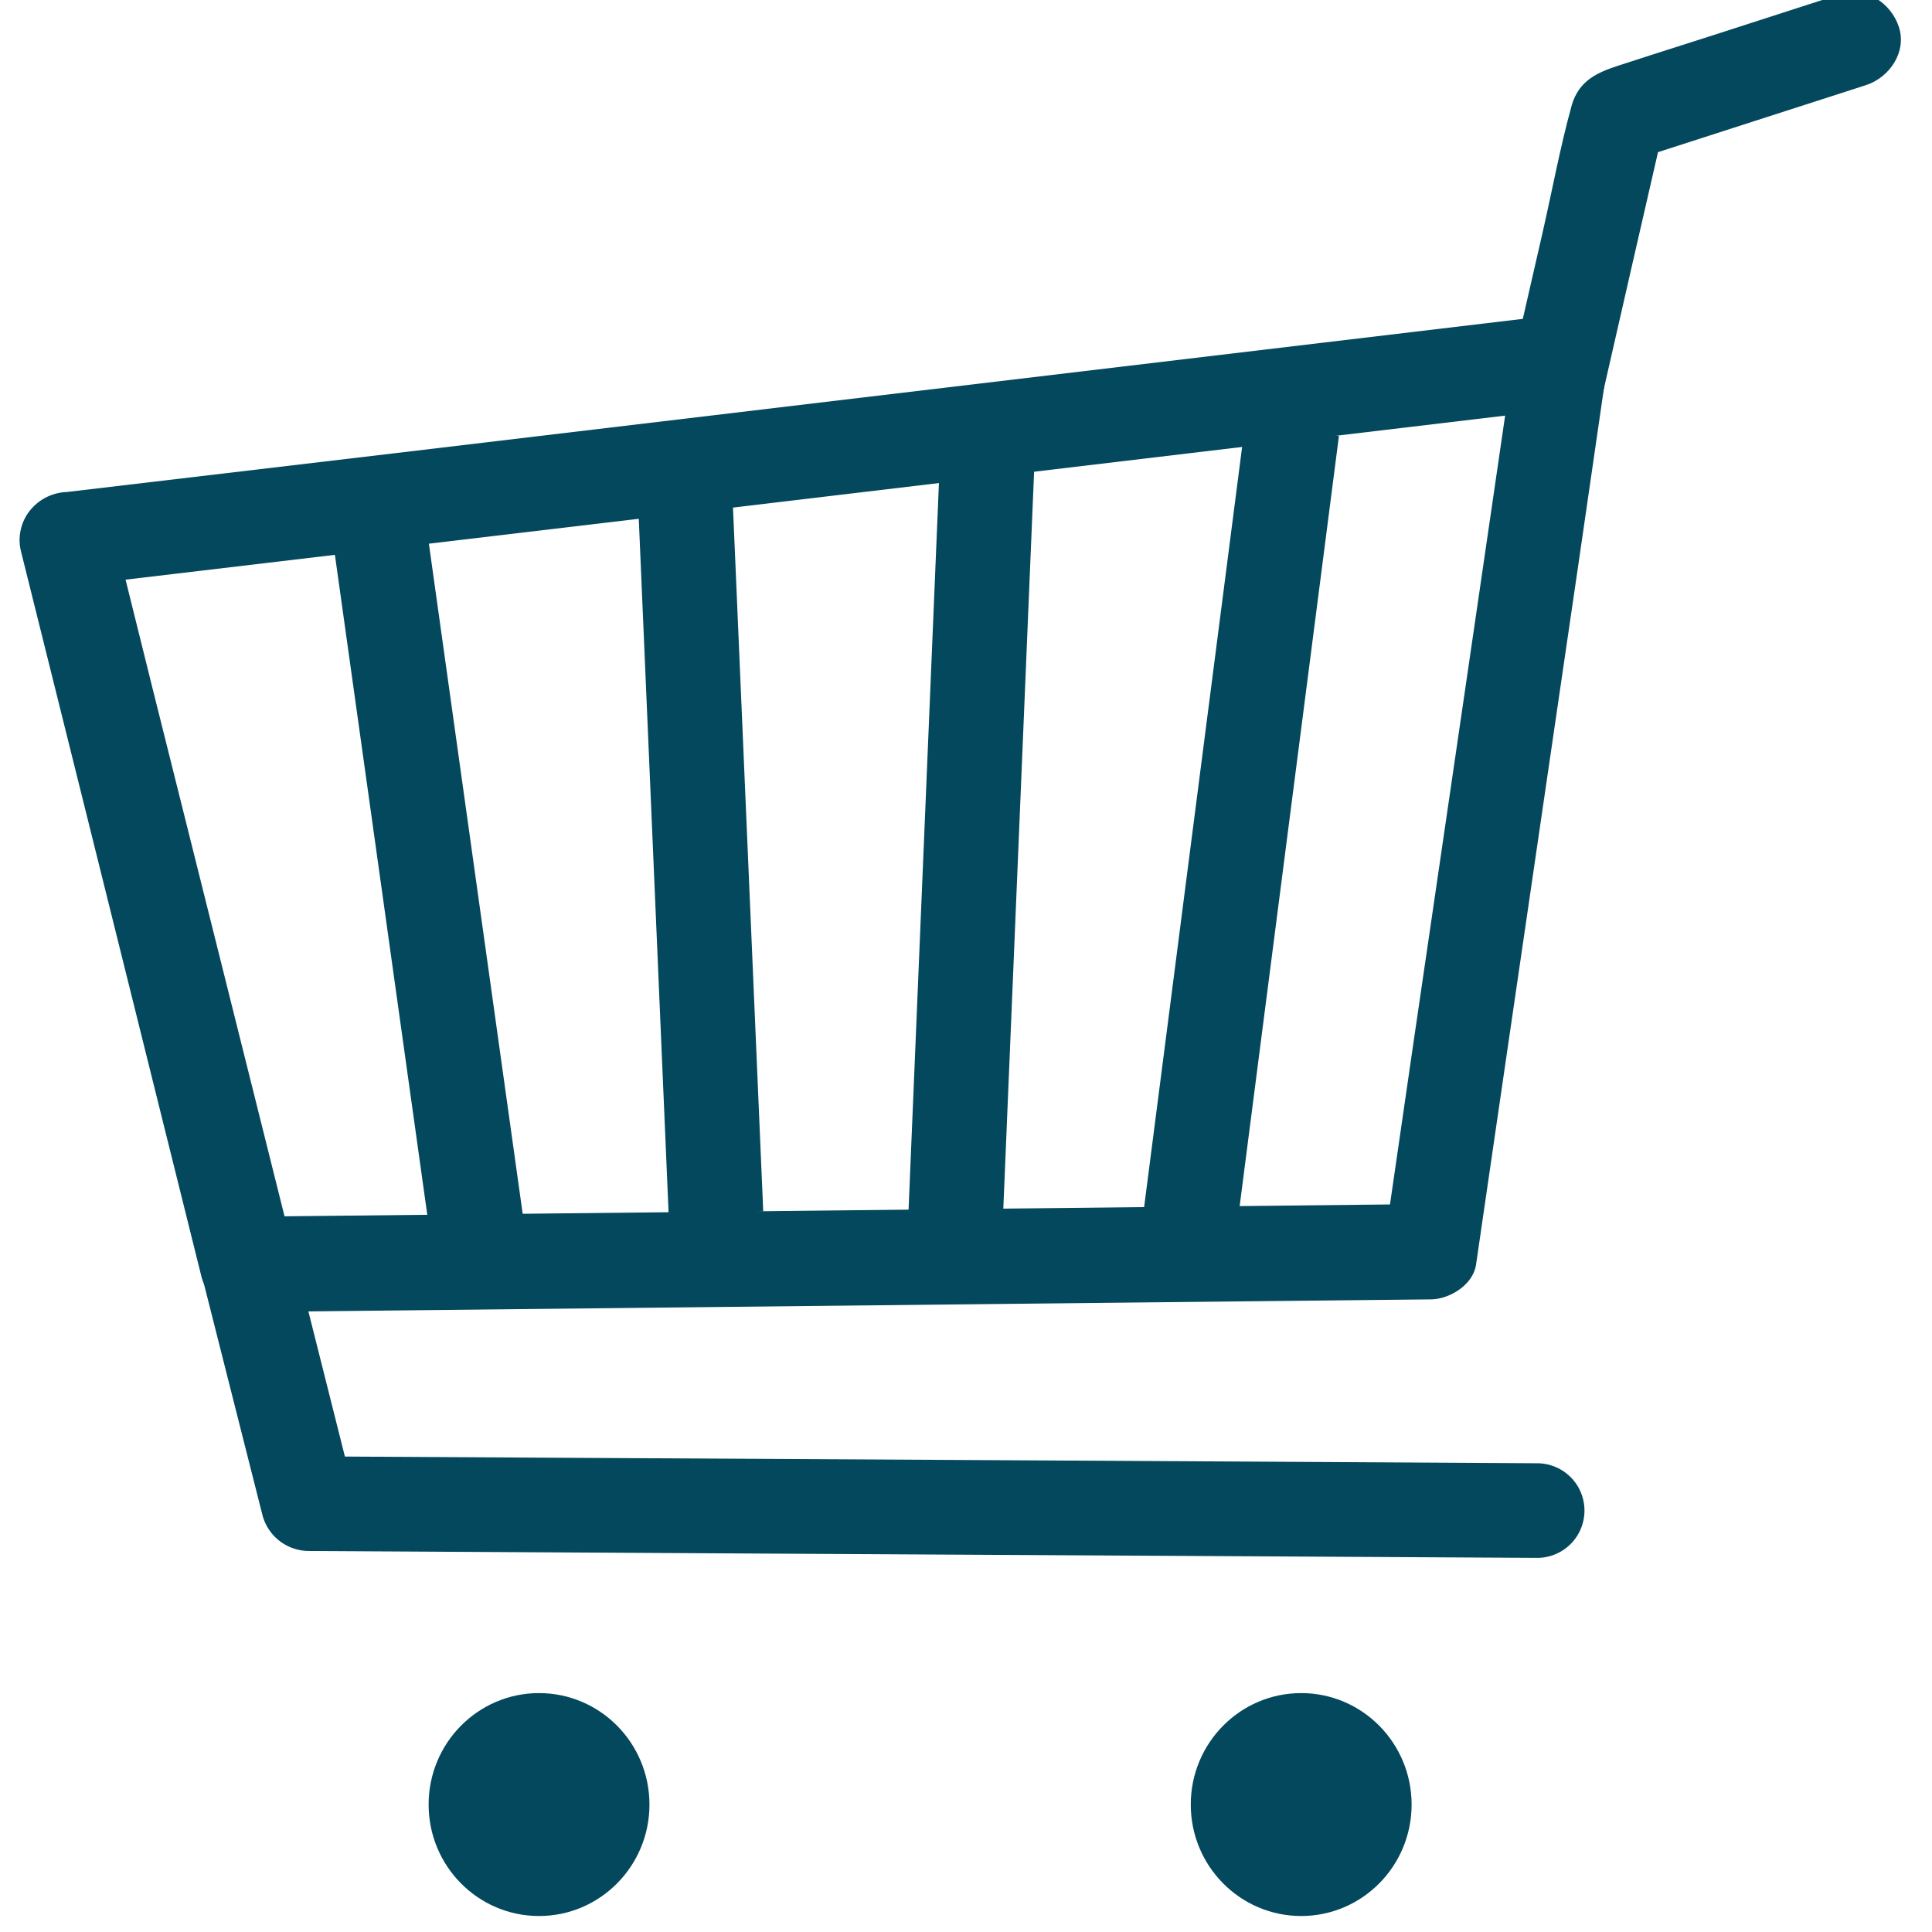 <svg id="Lag_1" data-name="Lag 1" xmlns="http://www.w3.org/2000/svg" viewBox="0 0 204.19 204.19"><defs><style>.cls-1{fill:#04485d;}.cls-2{fill:none;stroke:#04485d;stroke-miterlimit:10;stroke-width:10px;}</style></defs><path class="cls-1" d="M160.1,36.9q-5.35,36.68-10.72,73.34l-3,20.68,4.83-3.67L53.53,128.3l-27.4.29L31,132.26,16.1,72.66l-4.22-17L7.06,62,68.62,54.7l61.55-7.33,34.75-4.14c2.59-.31,5.13-2.08,5-5-.11-2.44-2.22-5.33-5-5l-61.55,7.33L41.81,47.89,7.06,52a5.24,5.24,0,0,0-3.93,2,5,5,0,0,0-.89,4.36Q9.67,88.17,17.08,118l4.23,17a5.07,5.07,0,0,0,4.82,3.67l97.64-1.05,27.41-.29c2,0,4.5-1.52,4.82-3.67q5.35-36.68,10.72-73.35l3-20.67a5.41,5.41,0,0,0-.5-3.85,5.1,5.1,0,0,0-3-2.3C163.88,32.87,160.51,34.13,160.1,36.9Z"/><path class="cls-1" d="M162.41,154.65l-50.69-.29-50.45-.28-28.73-.16,4.83,3.67L31,132.26a5,5,0,1,0-9.64,2.66q3.2,12.66,6.41,25.33a5.09,5.09,0,0,0,4.82,3.67l50.7.29,50.45.28,28.72.16a5,5,0,0,0,0-10Z"/><path class="cls-1" d="M194.54-.63,181,3.74,174.4,5.85l-3.28,1.06c-2.32.75-4.23,1.6-5,4.19-1.25,4.52-2.1,9.19-3.15,13.76l-3.21,14c-.58,2.55.78,5.53,3.5,6.15,2.54.58,5.52-.76,6.15-3.49q3.19-14,6.41-28L172.38,17,197.2,9c2.49-.8,4.35-3.5,3.49-6.15-.8-2.48-3.48-4.35-6.15-3.49Z"/><path class="cls-2" d="M40.09,56.11l10.43,74.51"/><path class="cls-2" d="M72.43,52.84l3.24,75.41"/><path class="cls-2" d="M104.41,46.94q-1.72,41.41-3.46,82.82"/><path class="cls-2" d="M136.55,45.44q-5.36,41.51-10.7,83h0"/><ellipse class="cls-1" cx="56.97" cy="190.72" rx="11.67" ry="11.78"/><ellipse class="cls-1" cx="137.52" cy="190.72" rx="11.67" ry="11.78"/></svg>